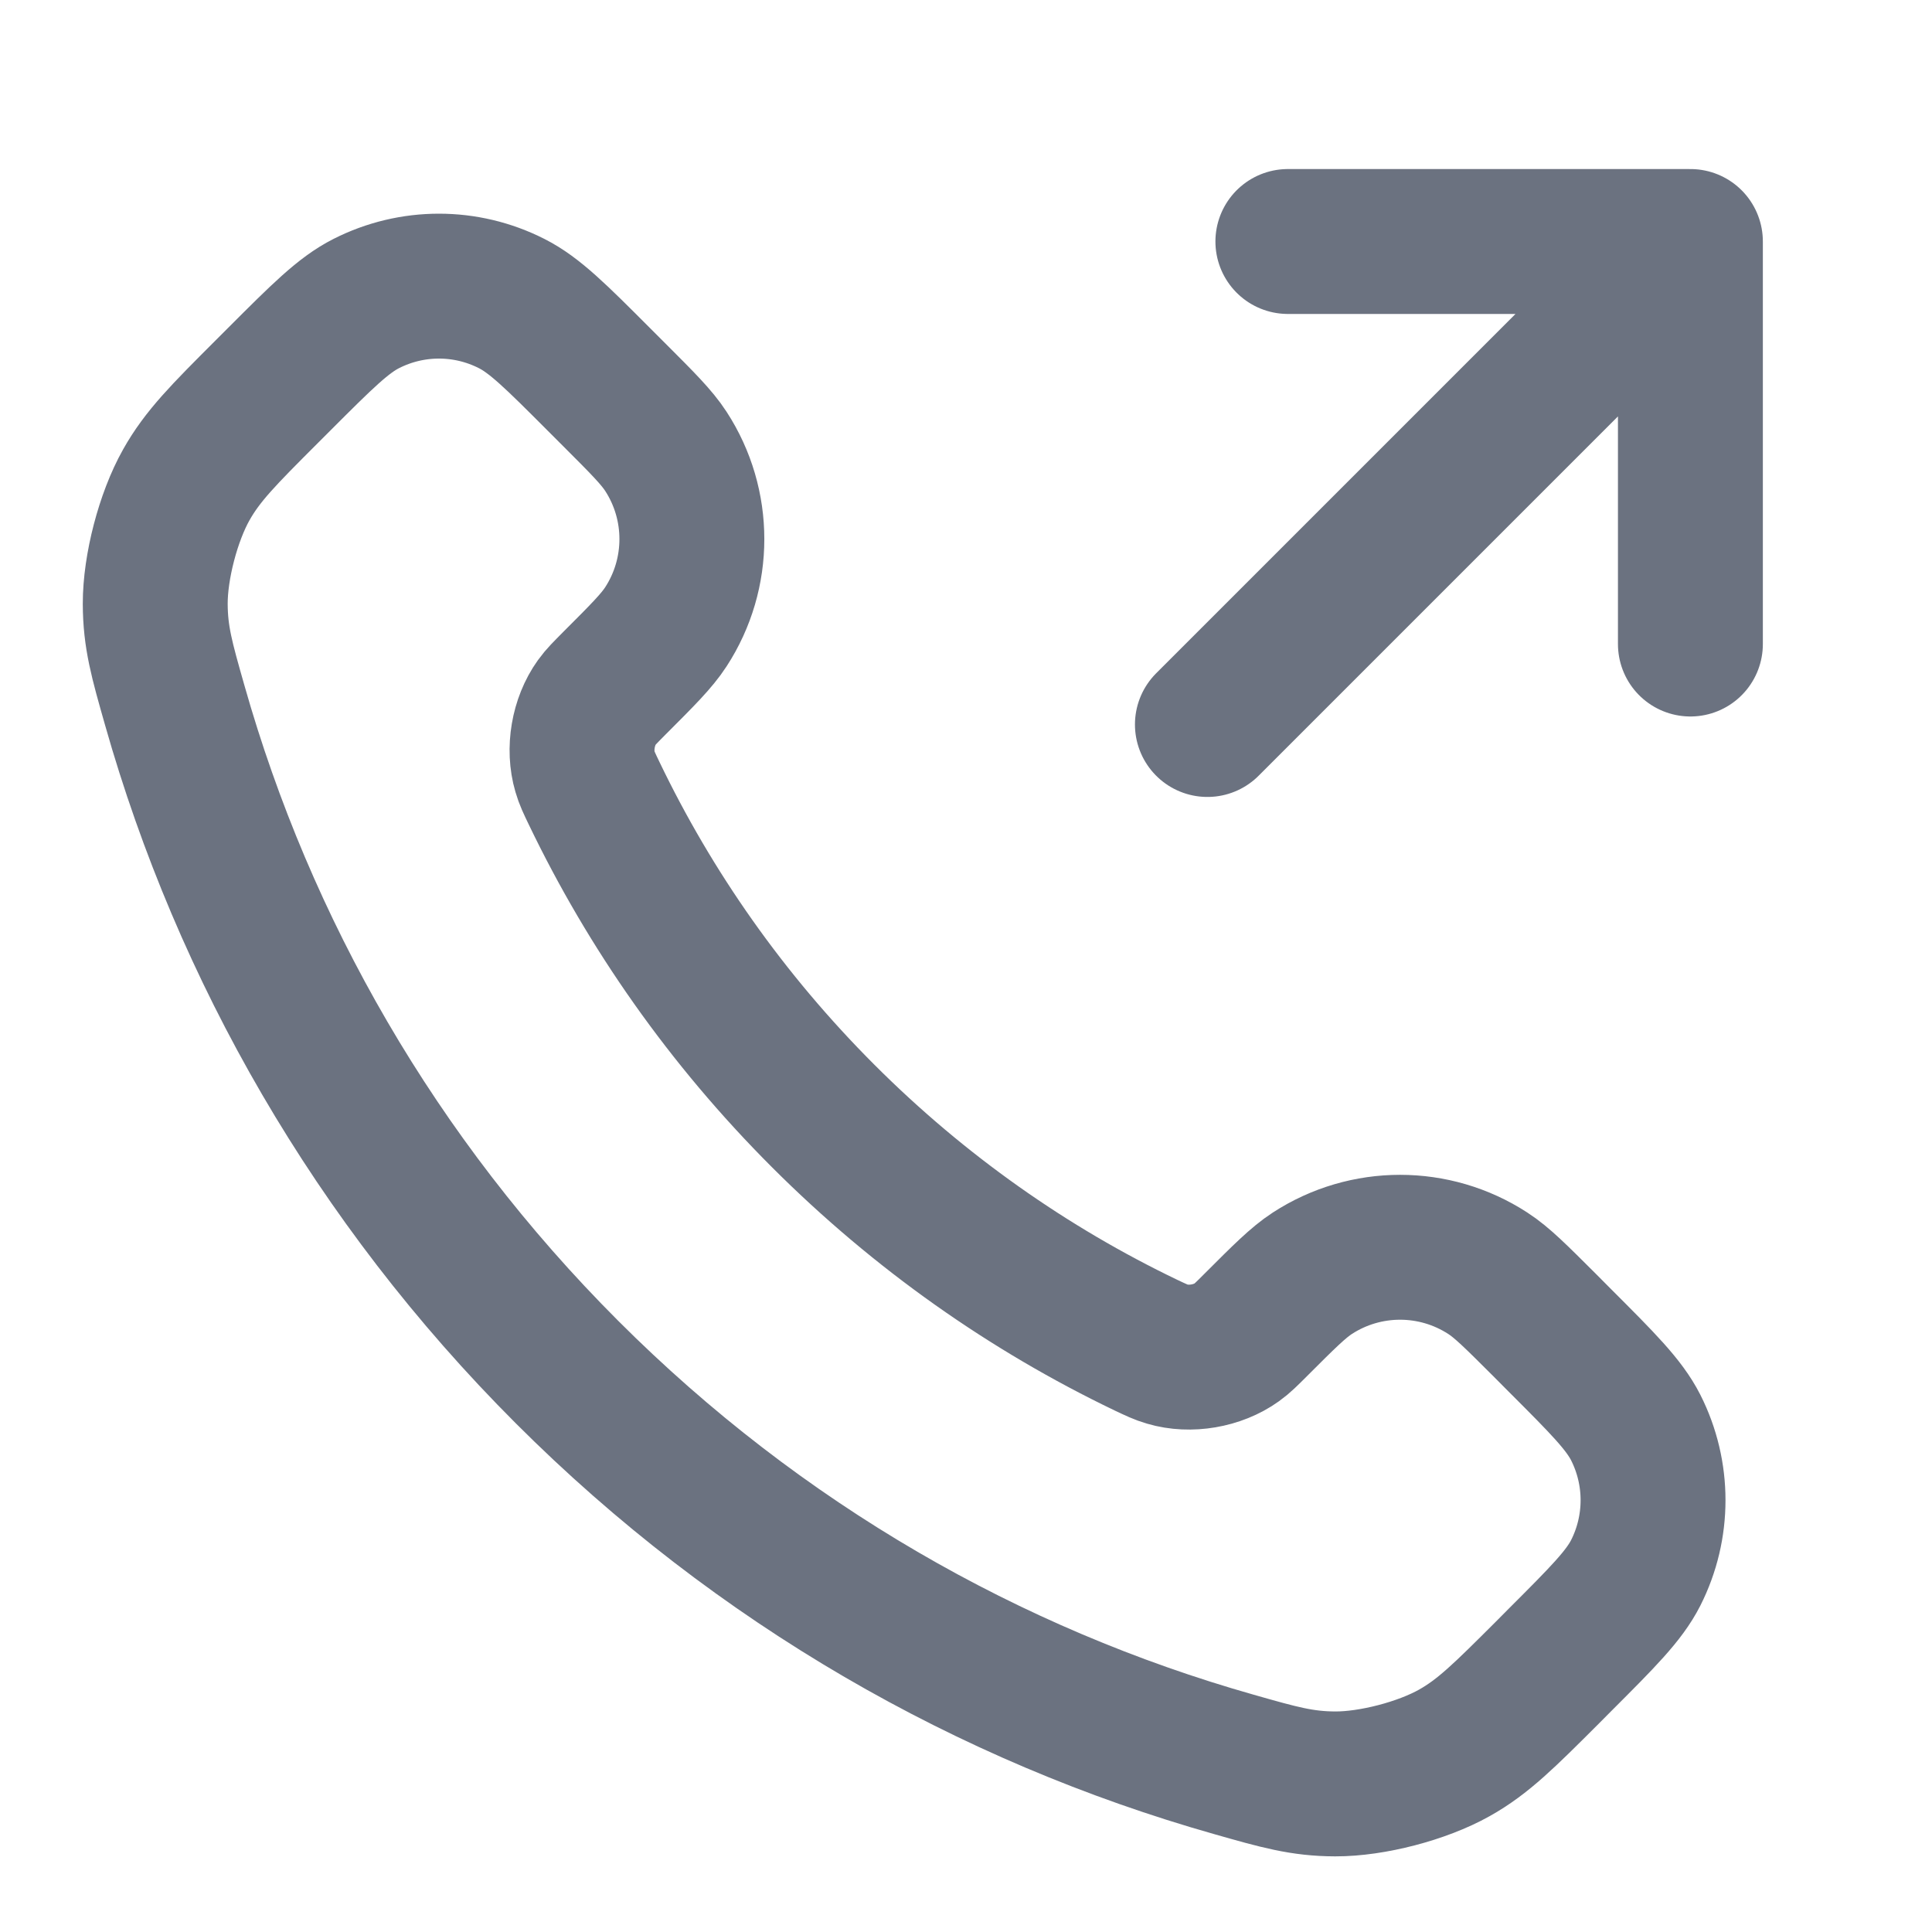 <svg width="20" height="20" viewBox="0 0 20 20" fill="none" xmlns="http://www.w3.org/2000/svg">
<path d="M17.499 6.667V2.5M17.499 2.5H13.332M17.499 2.5L12.499 7.5M8.522 11.553C7.52 10.551 6.73 9.419 6.15 8.211C6.1 8.107 6.075 8.055 6.056 7.989C5.987 7.756 6.036 7.469 6.178 7.271C6.218 7.215 6.266 7.168 6.361 7.072C6.652 6.781 6.798 6.635 6.893 6.489C7.252 5.937 7.252 5.224 6.893 4.672C6.798 4.526 6.652 4.38 6.361 4.089L6.198 3.926C5.756 3.483 5.534 3.262 5.296 3.142C4.823 2.902 4.265 2.902 3.792 3.142C3.554 3.262 3.333 3.483 2.89 3.926L2.758 4.058C2.317 4.499 2.096 4.72 1.928 5.02C1.741 5.352 1.606 5.87 1.607 6.251C1.608 6.596 1.675 6.831 1.809 7.301C2.526 9.829 3.88 12.214 5.87 14.204C7.86 16.194 10.245 17.548 12.773 18.265C13.243 18.399 13.479 18.466 13.823 18.467C14.204 18.468 14.722 18.333 15.055 18.146C15.355 17.978 15.575 17.757 16.017 17.316L16.148 17.184C16.591 16.741 16.812 16.52 16.933 16.282C17.172 15.809 17.172 15.251 16.933 14.778C16.812 14.54 16.591 14.319 16.148 13.876L15.986 13.713C15.694 13.422 15.549 13.276 15.402 13.181C14.85 12.822 14.137 12.822 13.585 13.181C13.439 13.276 13.293 13.422 13.002 13.713C12.906 13.809 12.859 13.856 12.803 13.896C12.605 14.038 12.318 14.087 12.085 14.018C12.019 13.999 11.967 13.974 11.863 13.925C10.655 13.345 9.523 12.554 8.522 11.553Z" stroke="#6B7280" stroke-width="1.5" stroke-linecap="round" stroke-linejoin="round"/>
</svg>
